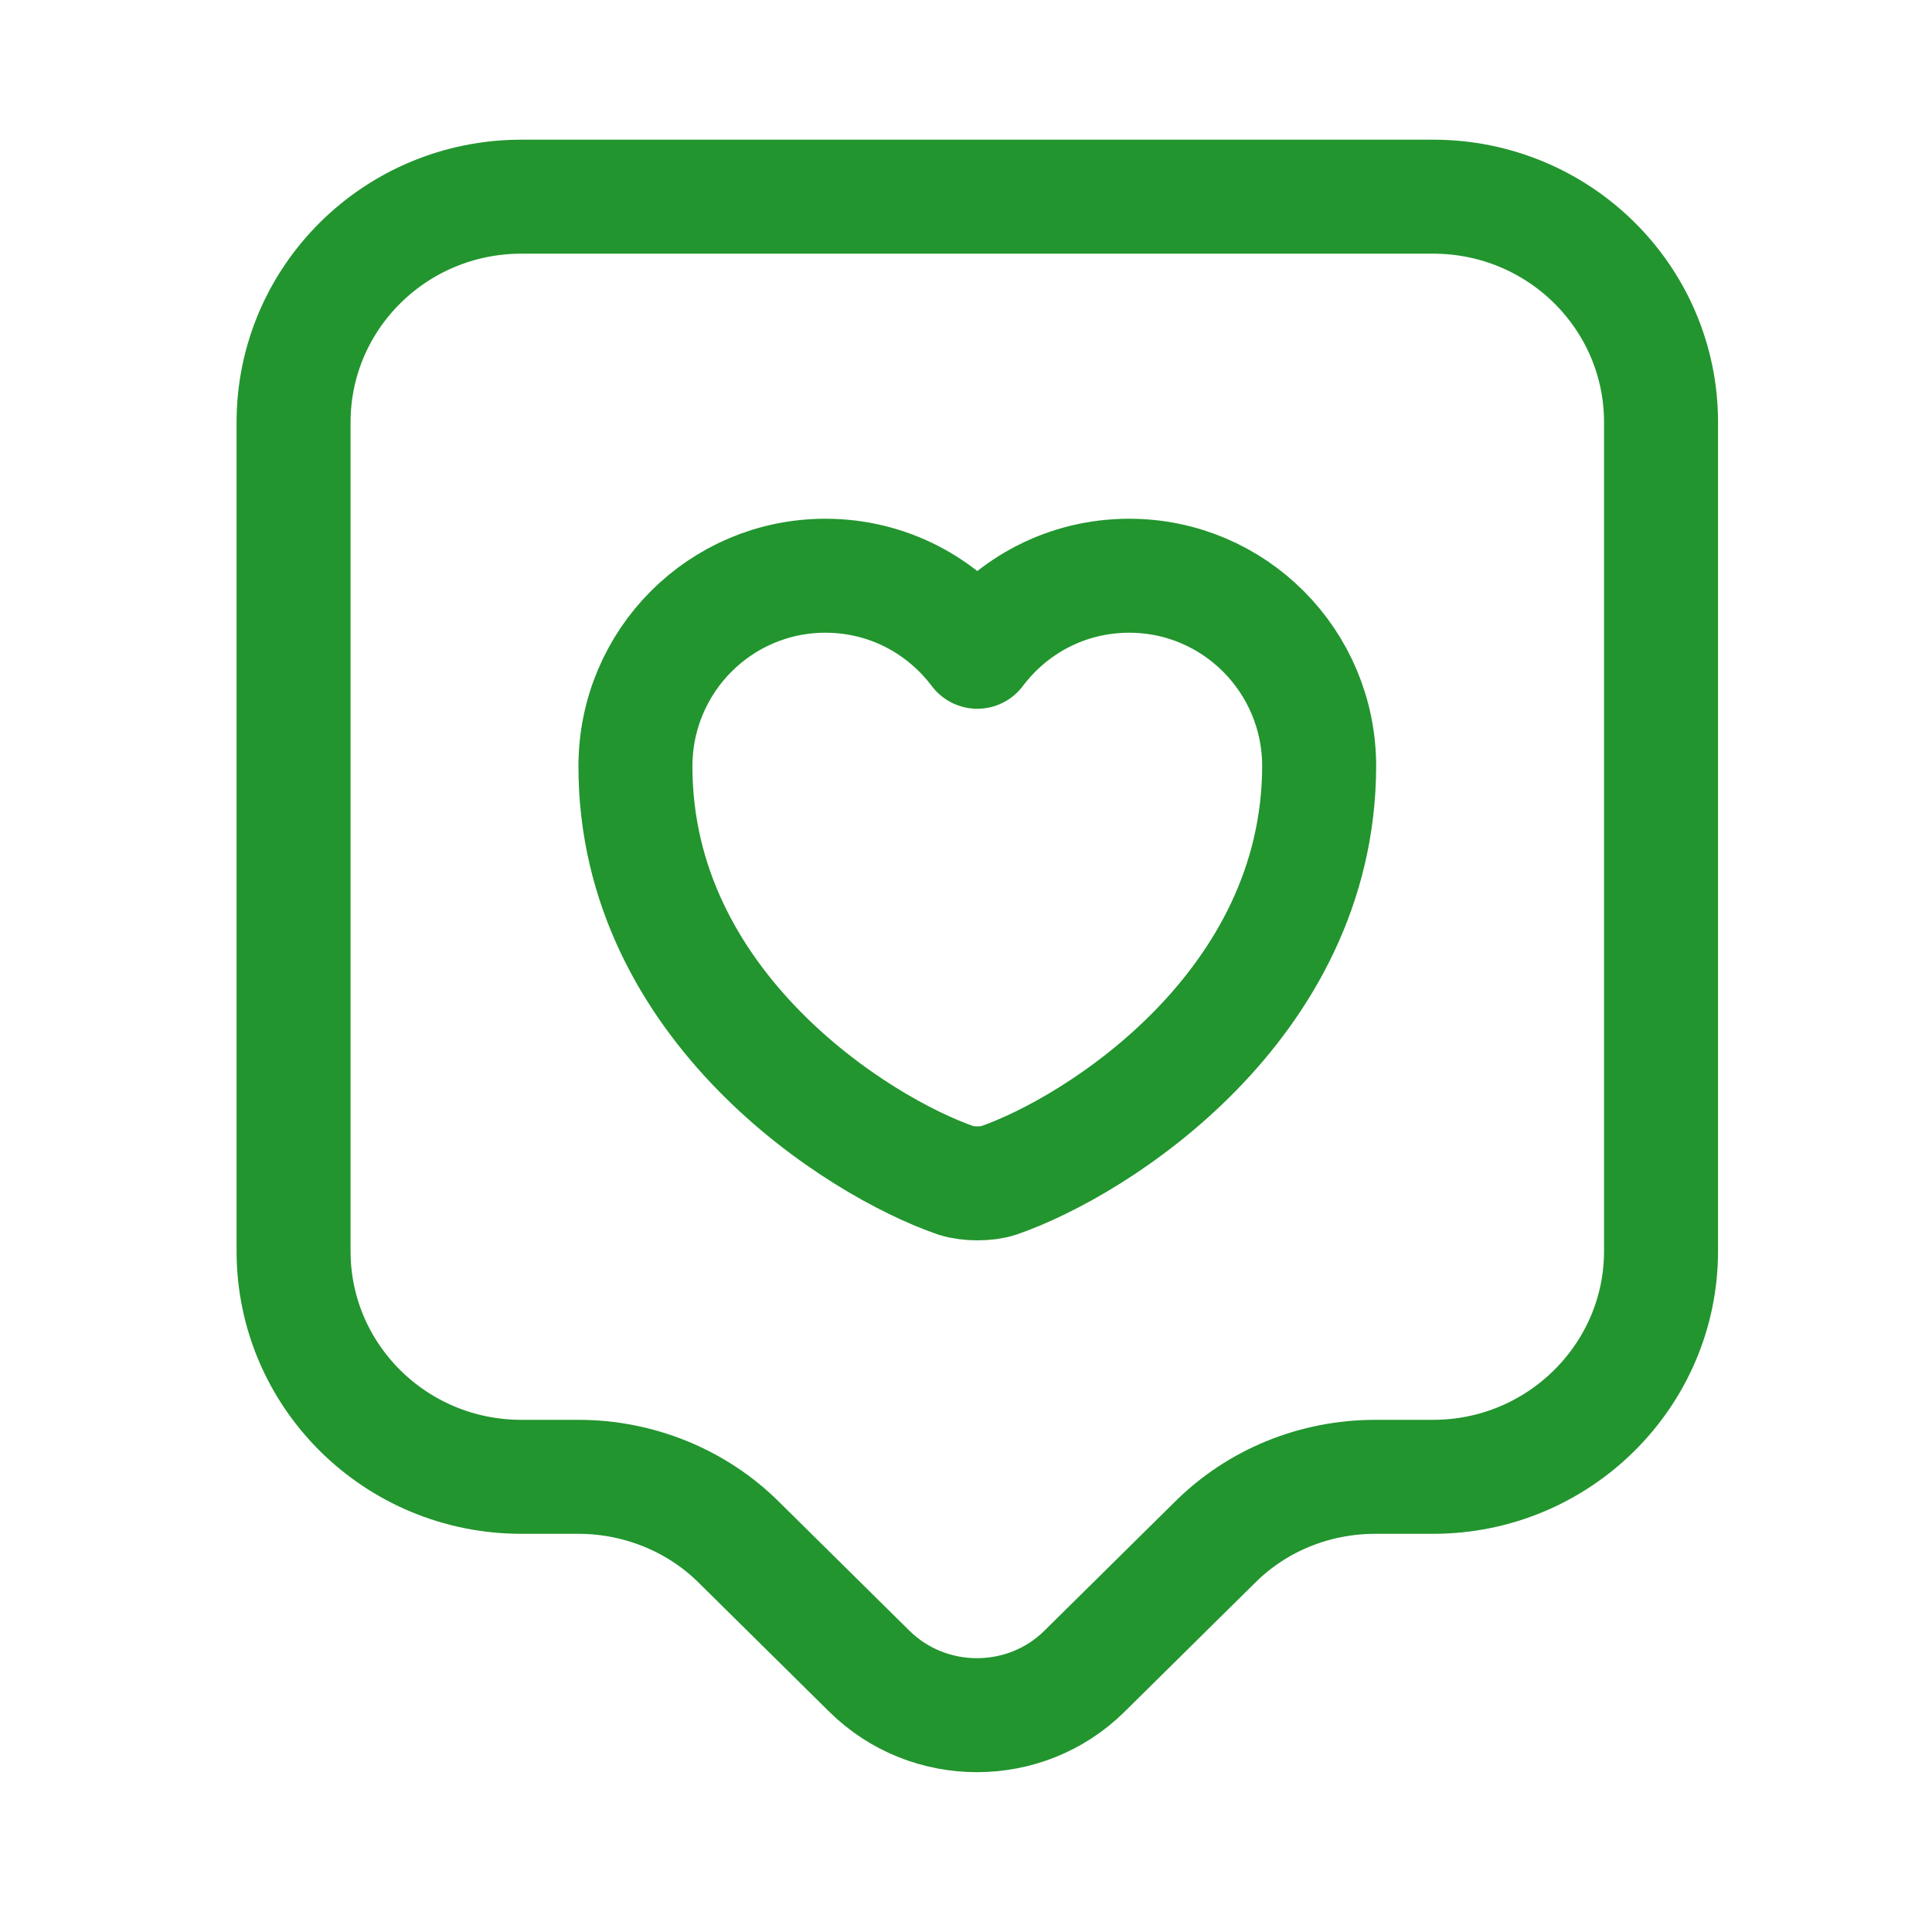 <svg width="20" height="20" viewBox="0 0 20 20" fill="none" xmlns="http://www.w3.org/2000/svg">
<path d="M14.836 15.288H14.238C13.609 15.288 13.011 15.531 12.571 15.972L11.226 17.301C10.613 17.907 9.614 17.907 9 17.301L7.655 15.972C7.215 15.531 6.609 15.288 5.988 15.288H5.398C4.093 15.288 3.039 14.242 3.039 12.952V4.372C3.039 3.082 4.093 2.036 5.398 2.036H14.836C16.141 2.036 17.195 3.082 17.195 4.372V12.952C17.195 14.234 16.141 15.288 14.836 15.288Z" stroke="#22952E" stroke-width="1.18" stroke-miterlimit="10" stroke-linecap="round" stroke-linejoin="round"/>
<path d="M10.337 12.22C10.219 12.26 10.023 12.26 9.897 12.22C8.874 11.867 6.578 10.412 6.578 7.934C6.578 6.841 7.459 5.96 8.544 5.96C9.189 5.96 9.755 6.267 10.117 6.747C10.479 6.267 11.045 5.96 11.69 5.96C12.775 5.96 13.656 6.841 13.656 7.934C13.648 10.412 11.36 11.867 10.337 12.22Z" stroke="#22952E" stroke-width="1.18" stroke-linecap="round" stroke-linejoin="round"/>
</svg>
